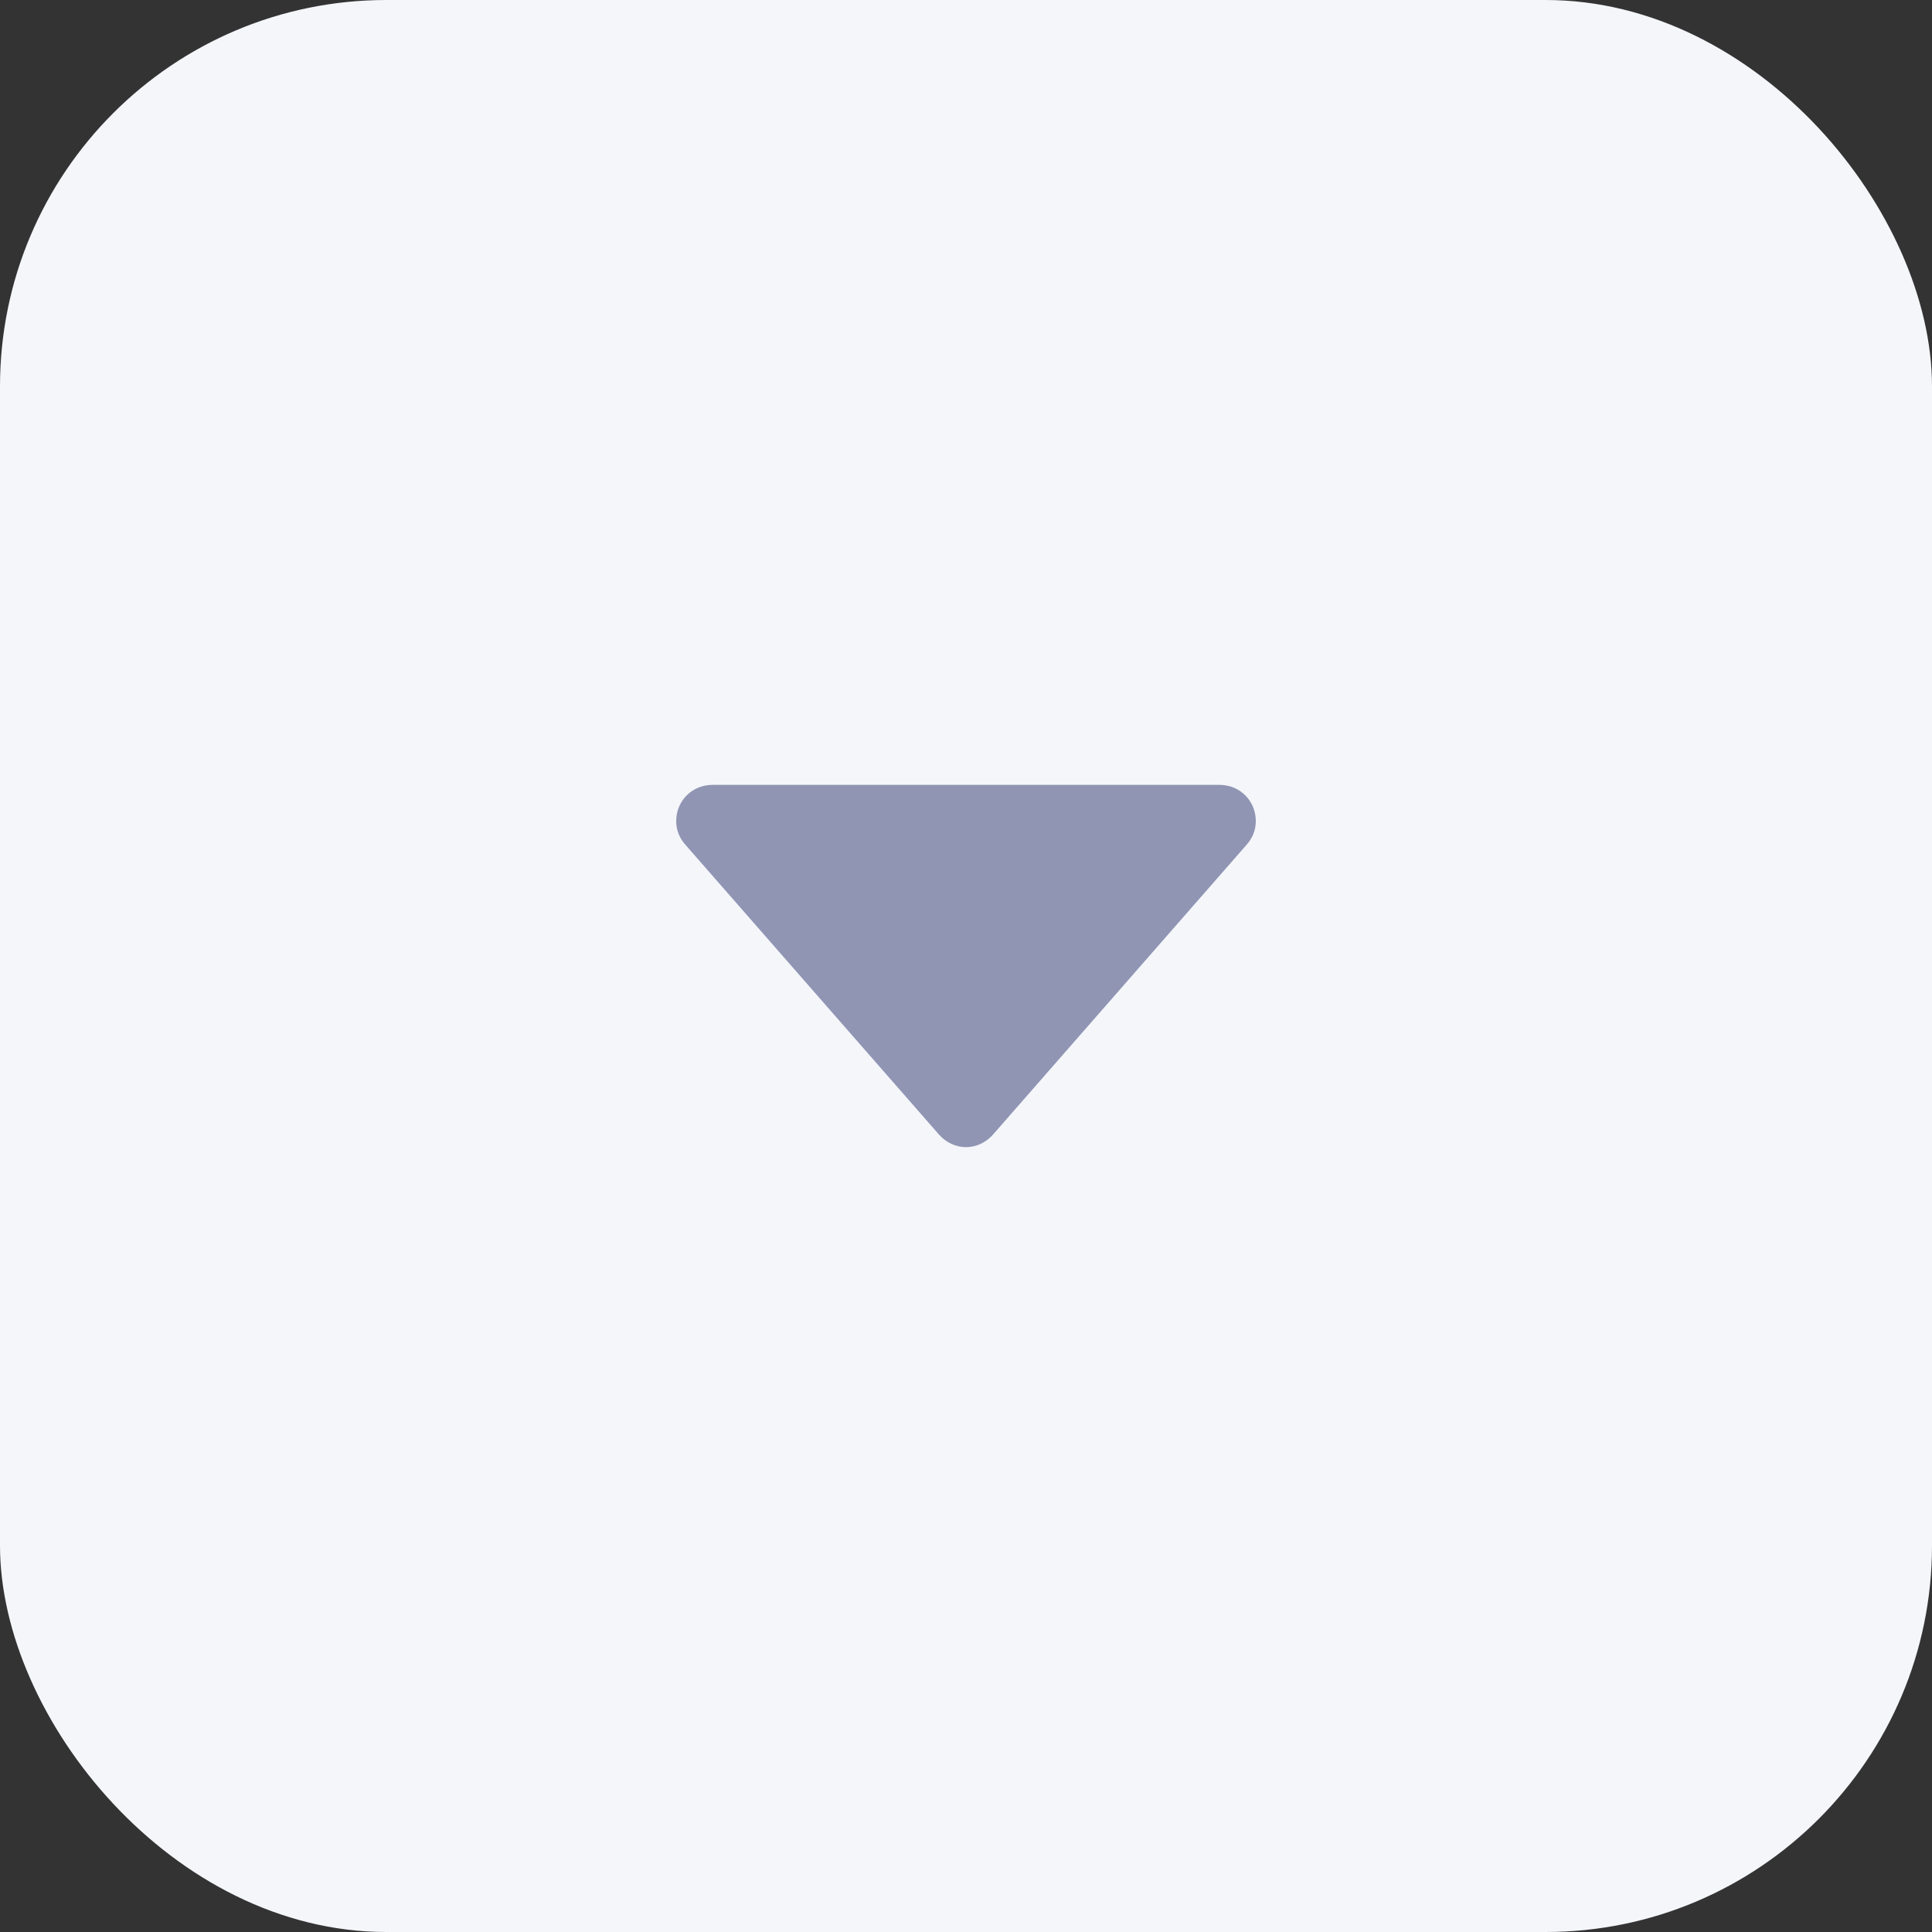 <svg width="20" height="20" viewBox="0 0 20 20" fill="none" xmlns="http://www.w3.org/2000/svg">
<rect x="0" y="0" width="20" height="20" fill="#333333" stroke="none"/>
<rect width="20" height="20" rx="4" fill="#F4F6FA"/>
<path d="M13 8.5C13 8.29 12.835 8.125 12.625 8.125H7.375C7.165 8.125 7 8.29 7 8.5C7 8.598 7.037 8.68 7.098 8.748L9.723 11.748C9.79 11.822 9.887 11.875 10 11.875C10.113 11.875 10.21 11.822 10.277 11.748L12.902 8.748C12.963 8.68 13 8.598 13 8.5Z" fill="#8F95B2"/>
</svg>
